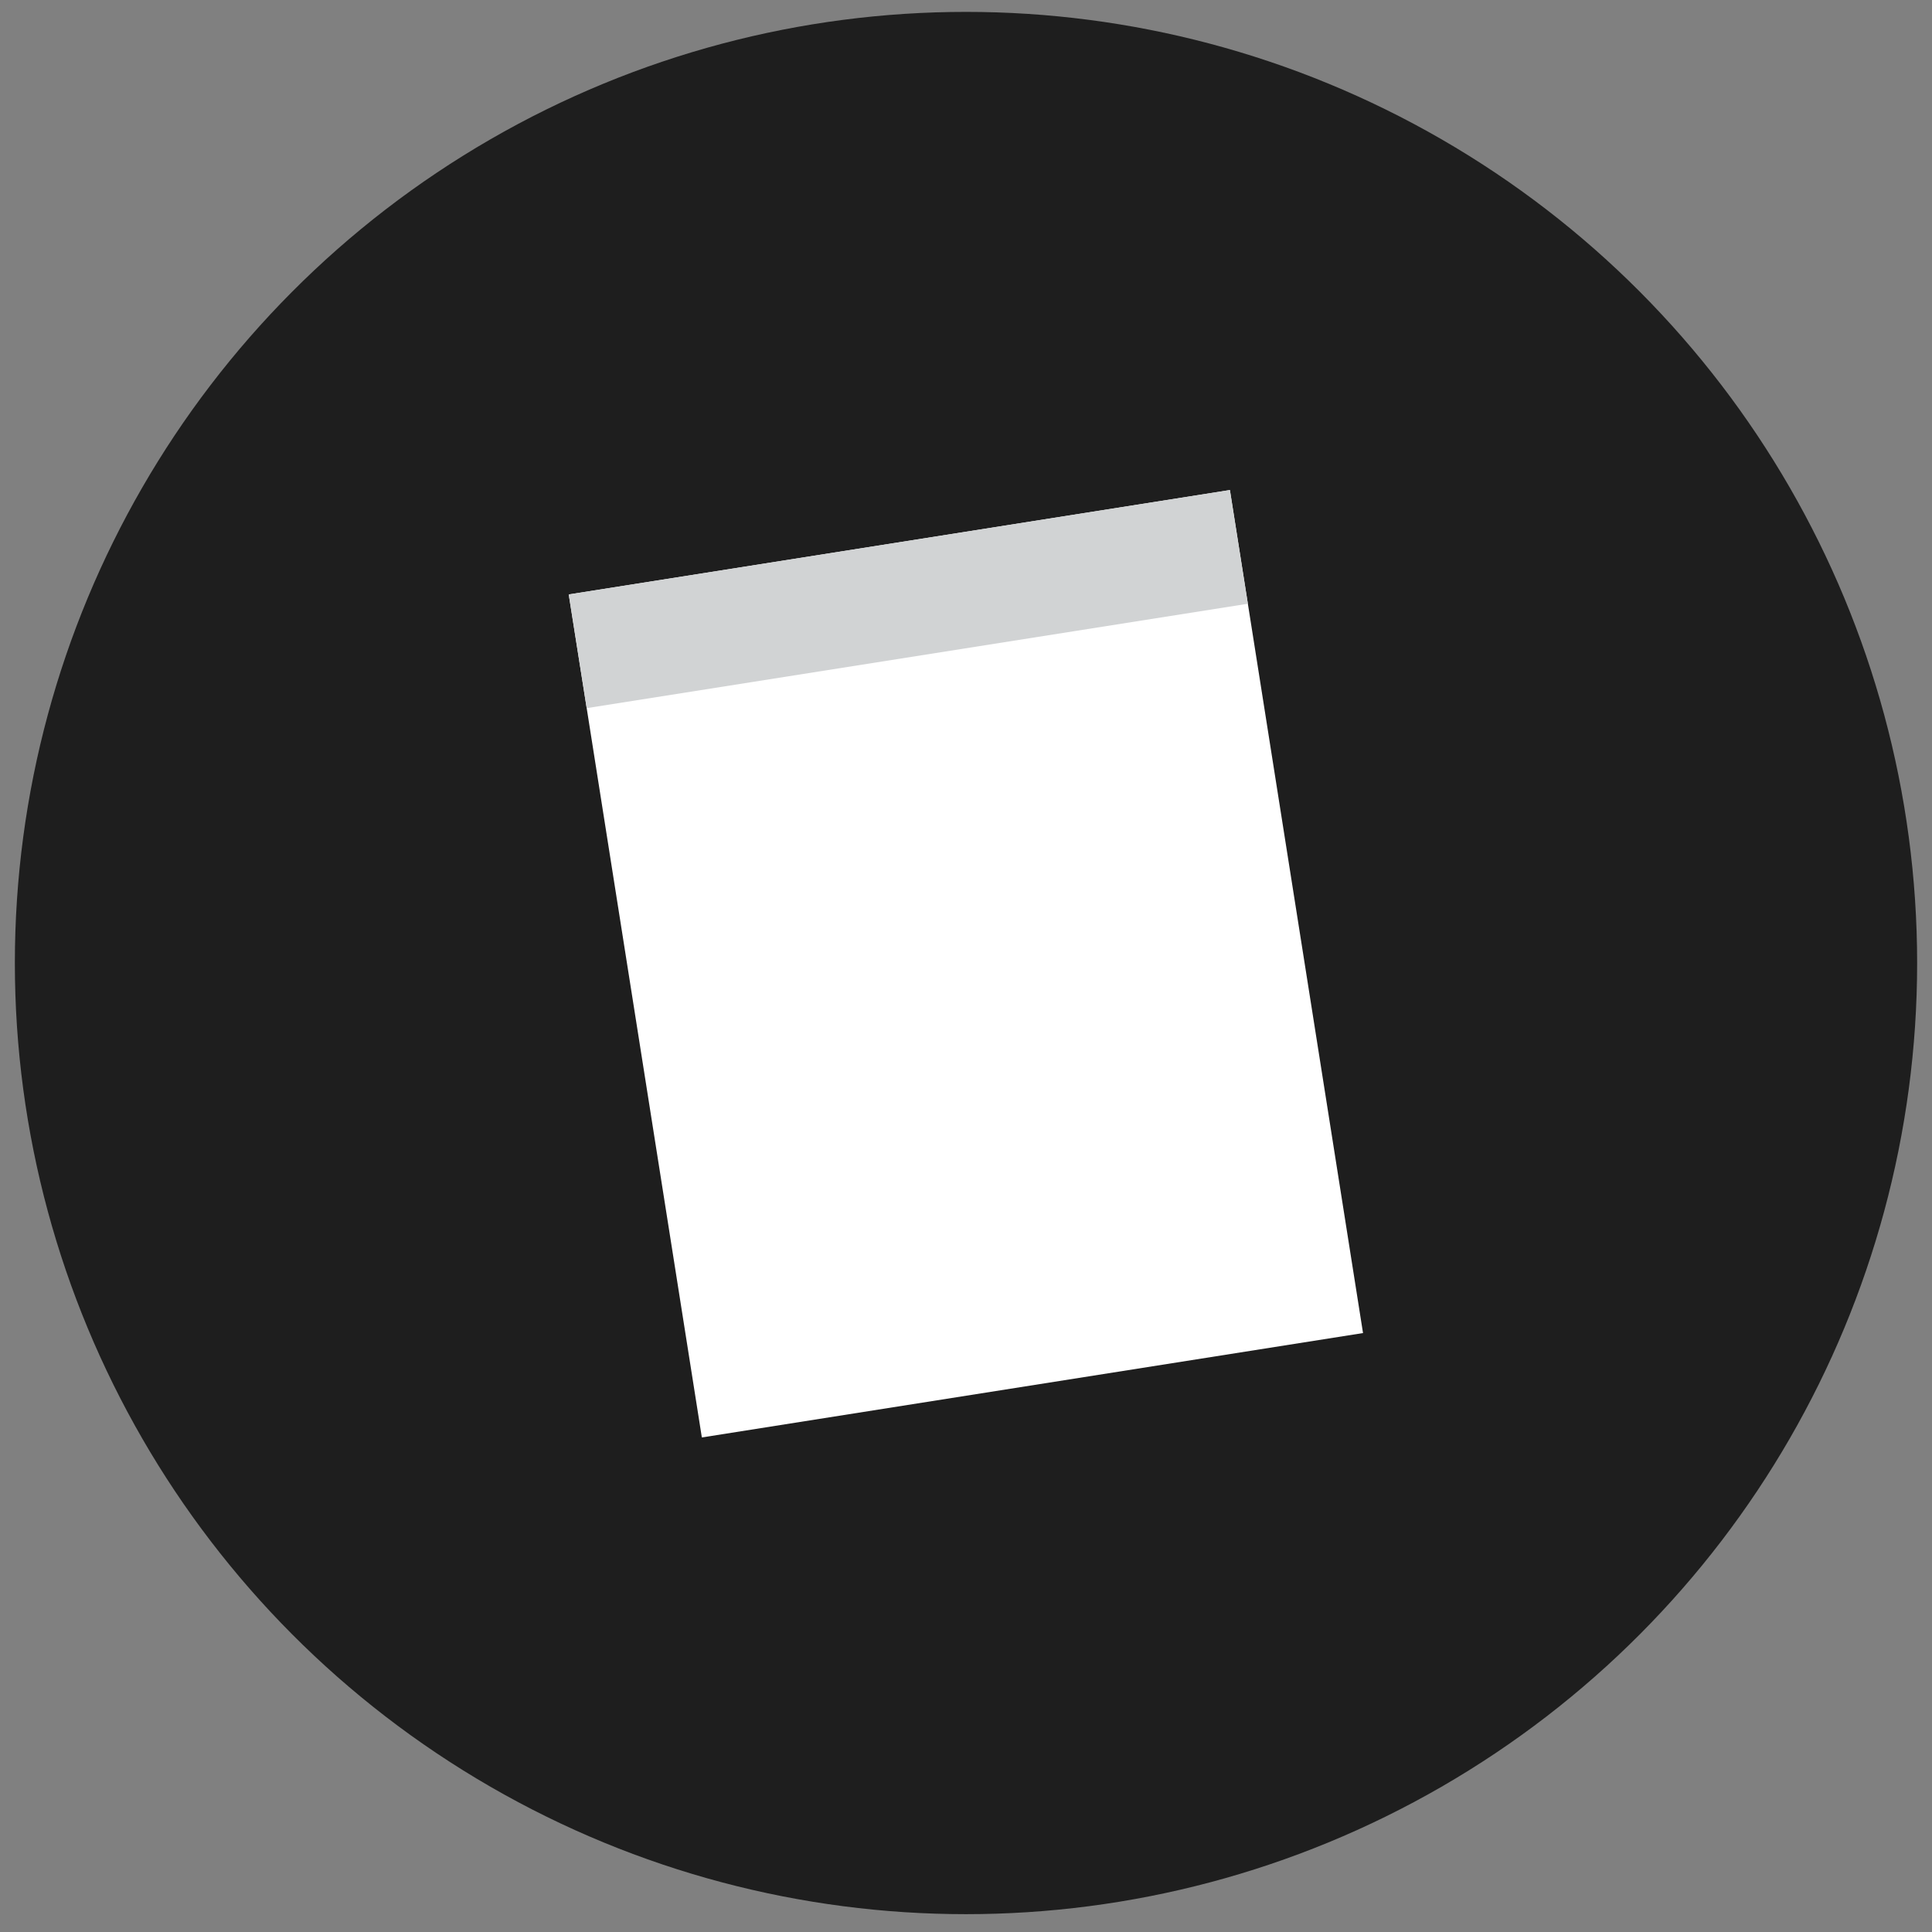 <?xml version="1.0" encoding="utf-8"?>
<!-- Generator: Adobe Illustrator 16.0.0, SVG Export Plug-In . SVG Version: 6.00 Build 0)  -->
<!DOCTYPE svg PUBLIC "-//W3C//DTD SVG 1.1//EN" "http://www.w3.org/Graphics/SVG/1.1/DTD/svg11.dtd">
<svg version="1.1" id="Layer_1" xmlns="http://www.w3.org/2000/svg" xmlns:xlink="http://www.w3.org/1999/xlink" x="0px" y="0px"
	 width="520px" height="520px" viewBox="0 0 520 520" enable-background="new 0 0 520 520" xml:space="preserve">
<rect x="0" y="0" width="520" height="520" fill="#808080" stroke="none"/>
<g>
	<g>
		<circle fill="#1E1E1E" cx="260" cy="259.2" r="256"/>
	</g>
	<g>
		
			<rect x="169.941" y="144.375" transform="matrix(0.988 -0.156 0.156 0.988 -37.347 43.864)" fill="#FFFFFF" width="180.118" height="229.651"/>
		
			<rect x="154.401" y="145.598" transform="matrix(0.988 -0.156 0.156 0.988 -22.19 40.225)" fill="#D1D3D4" width="180.118" height="30.98"/>
	</g>
</g>
</svg>
